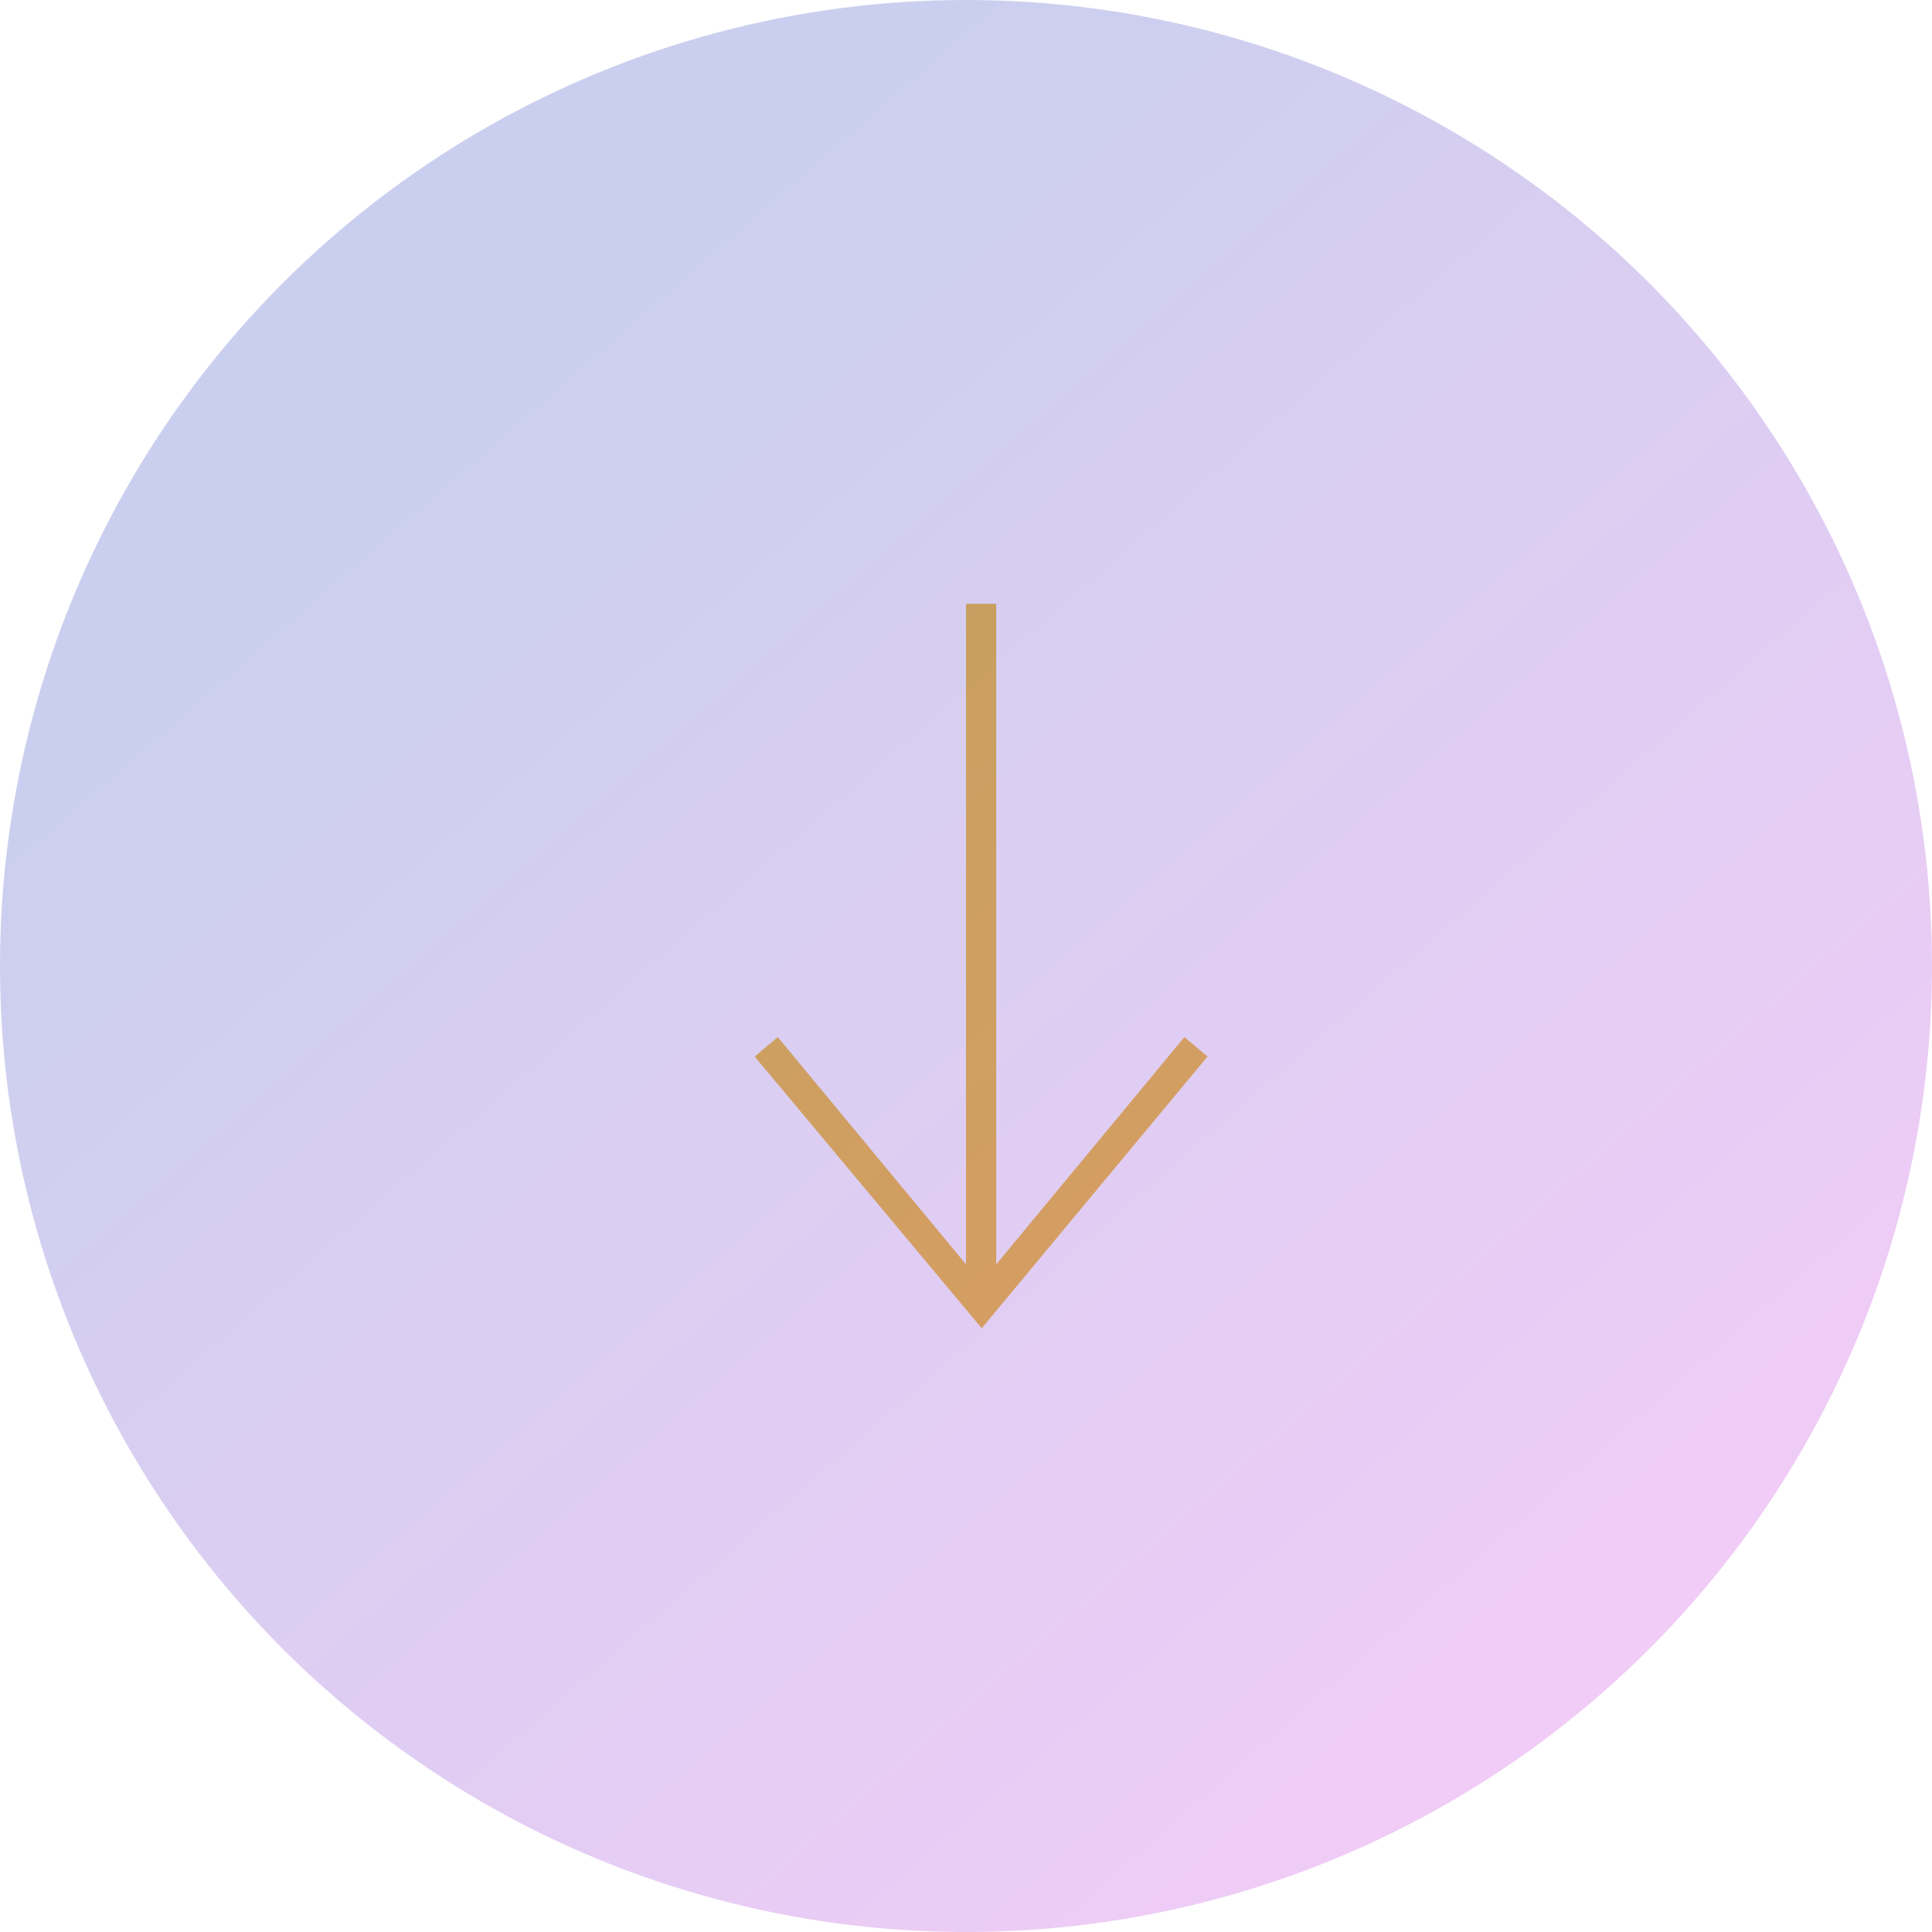 <svg width="64" height="64" viewBox="0 0 64 64" fill="none" xmlns="http://www.w3.org/2000/svg">
<path fill-rule="evenodd" clip-rule="evenodd" d="M32 41.883L25.765 34.356L25 35L32.521 44L40 35L39.236 34.355L33 41.884V20H32V41.883Z" fill="#EFC449"/>
<circle opacity="0.204" cx="32" cy="32" r="32" fill="url(#paint0_linear_2_155)"/>
<defs>
<linearGradient id="paint0_linear_2_155" x1="-6.825" y1="33.848" x2="32.165" y2="78.564" gradientUnits="userSpaceOnUse">
<stop stop-color="#0015B1"/>
<stop offset="1" stop-color="#C302D5"/>
</linearGradient>
</defs>
</svg>
